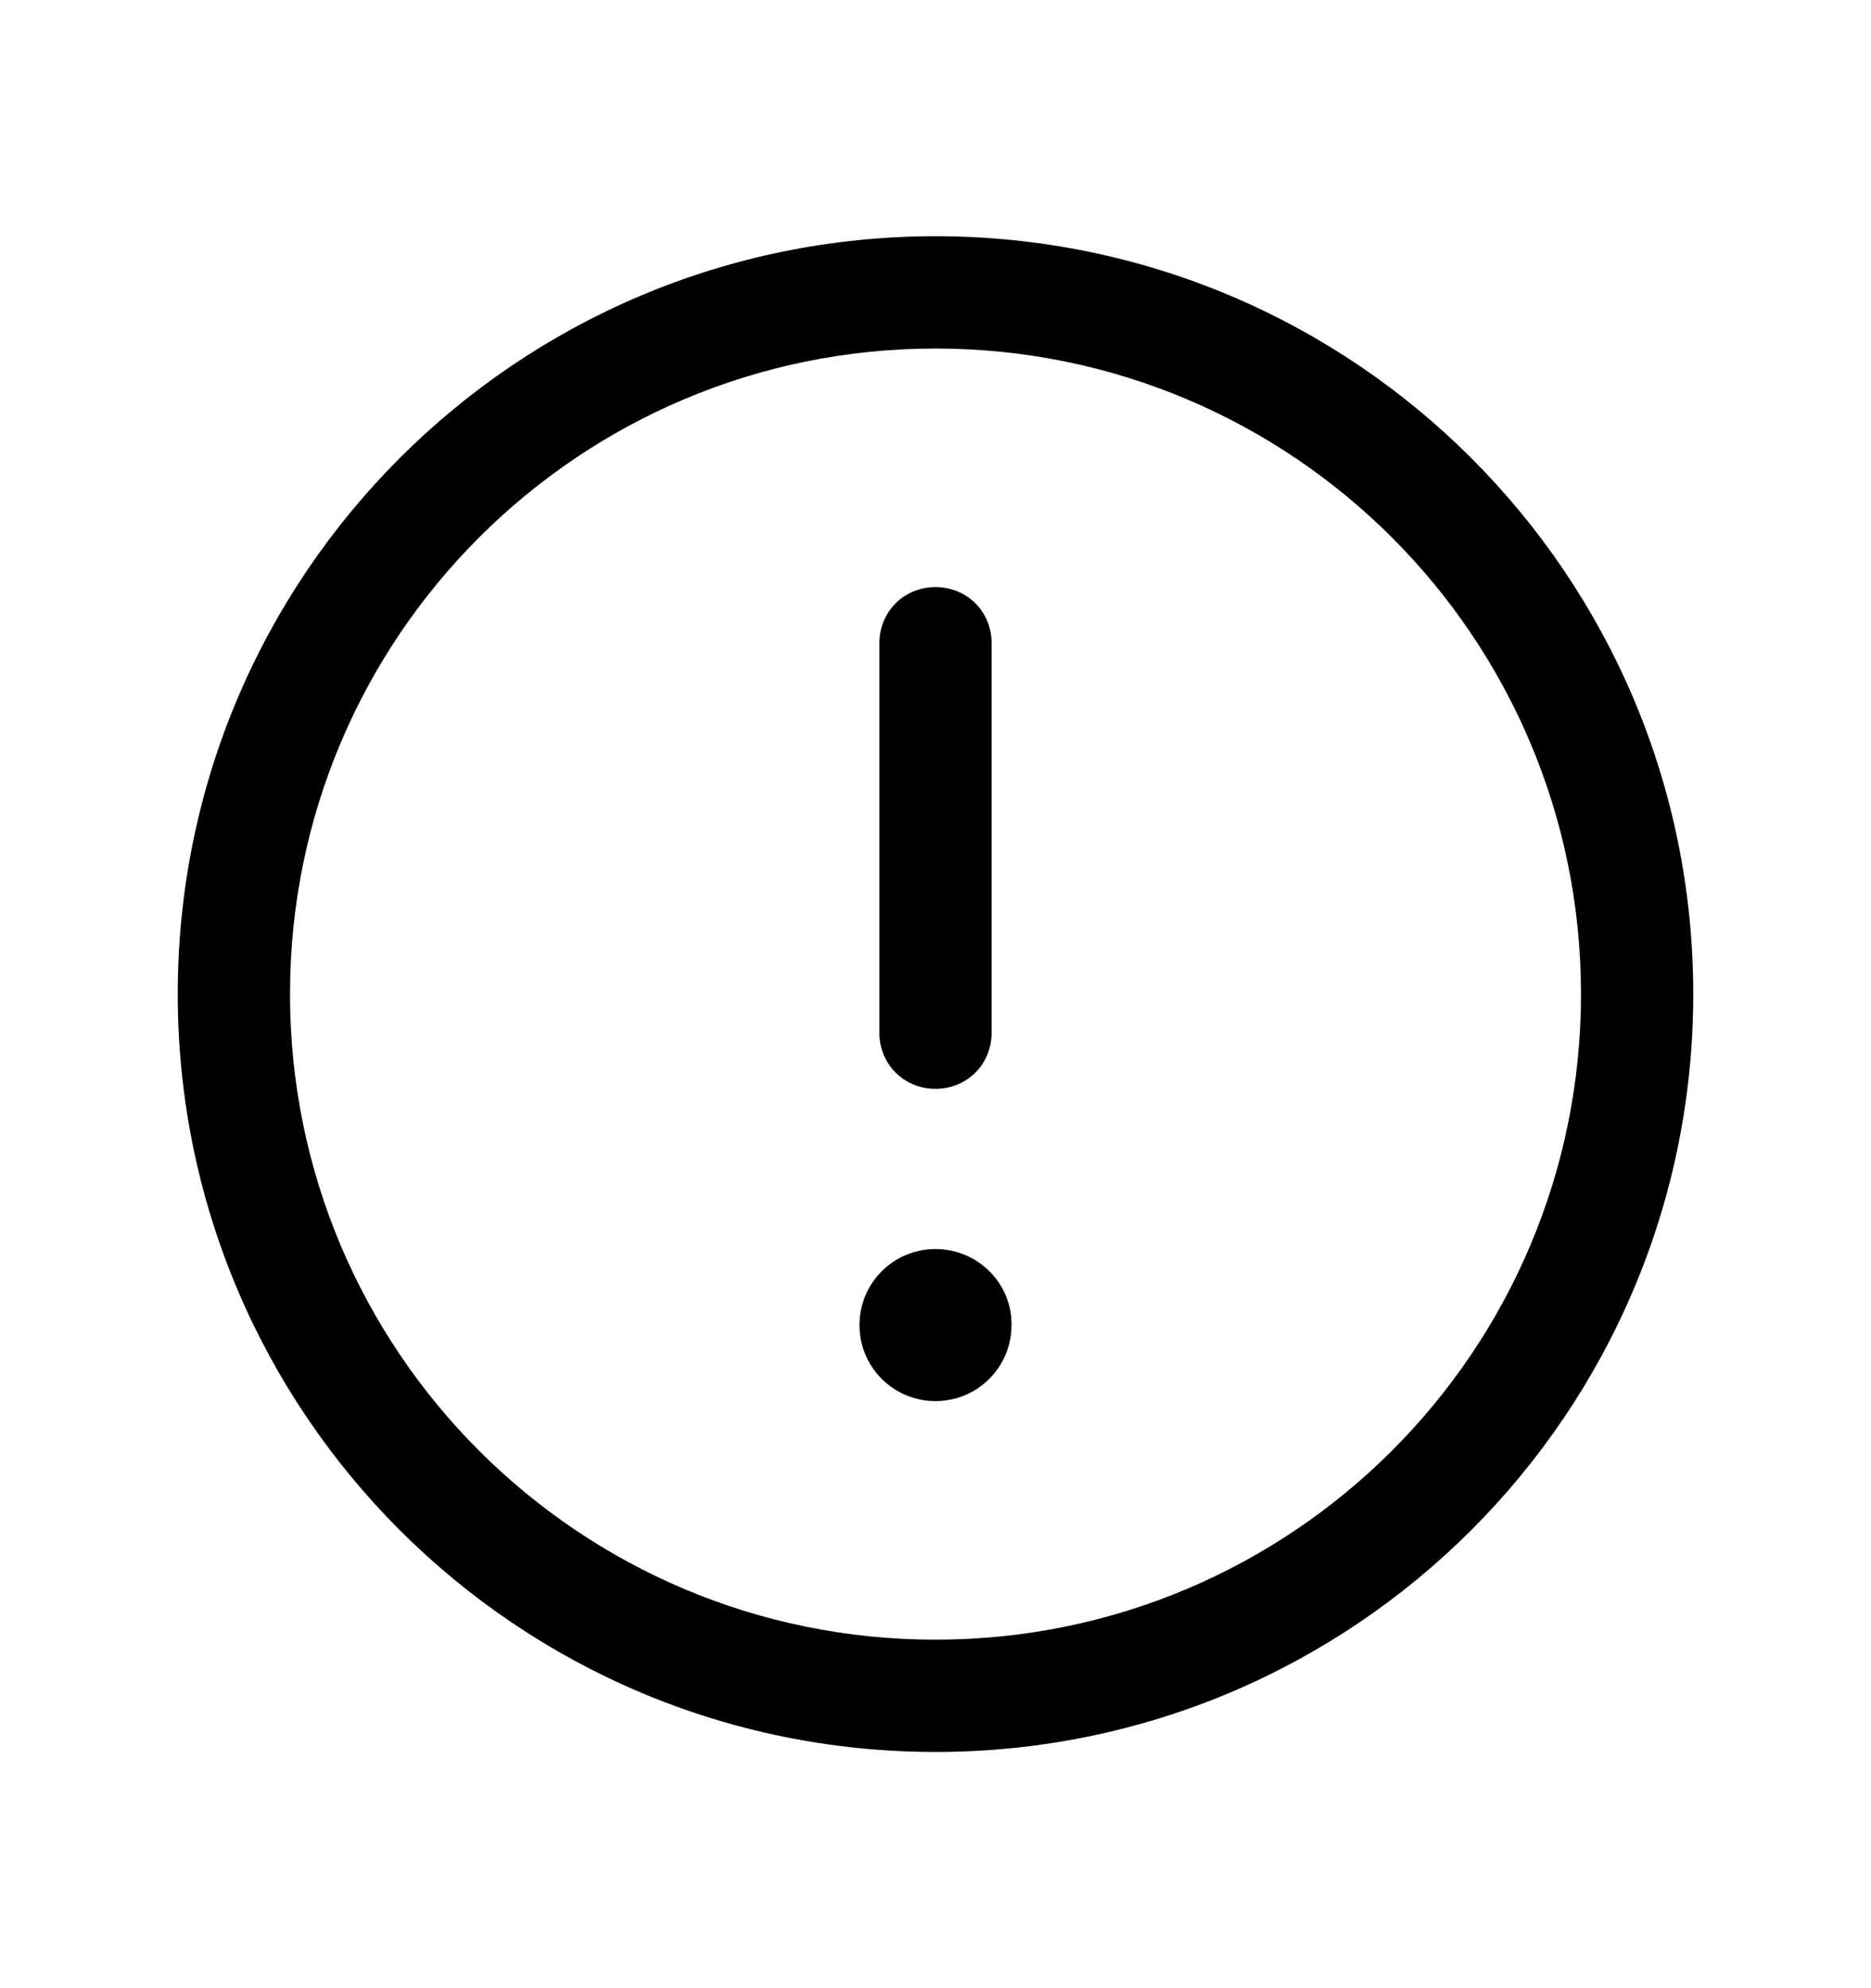 <?xml version="1.0" encoding="UTF-8"?>
<svg id="Layer_1" data-name="Layer 1" xmlns="http://www.w3.org/2000/svg" viewBox="0 0 16 17">
  <defs>
    <style>
      .cls-1 {
        fill-rule: evenodd;
      }
    </style>
  </defs>
  <path class="cls-1" d="M8,2.98c-3.05,0-5.52,2.47-5.52,5.52s2.47,5.52,5.52,5.52,5.52-2.47,5.52-5.52S11.05,2.98,8,2.98Zm0-.96c-3.58,0-6.48,2.9-6.48,6.48s2.9,6.48,6.48,6.48,6.48-2.9,6.48-6.48S11.58,2.02,8,2.02Z"/>
  <path class="cls-1" d="M8.65,11.33c0,.36-.29,.65-.65,.65s-.65-.29-.65-.65,.29-.65,.65-.65,.65,.29,.65,.64Z"/>
  <path class="cls-1" d="M8,9.31c-.27,0-.48-.21-.48-.48v-3.33c0-.27,.21-.48,.48-.48s.48,.21,.48,.48v3.33c0,.27-.21,.48-.48,.48Z"/>
</svg>